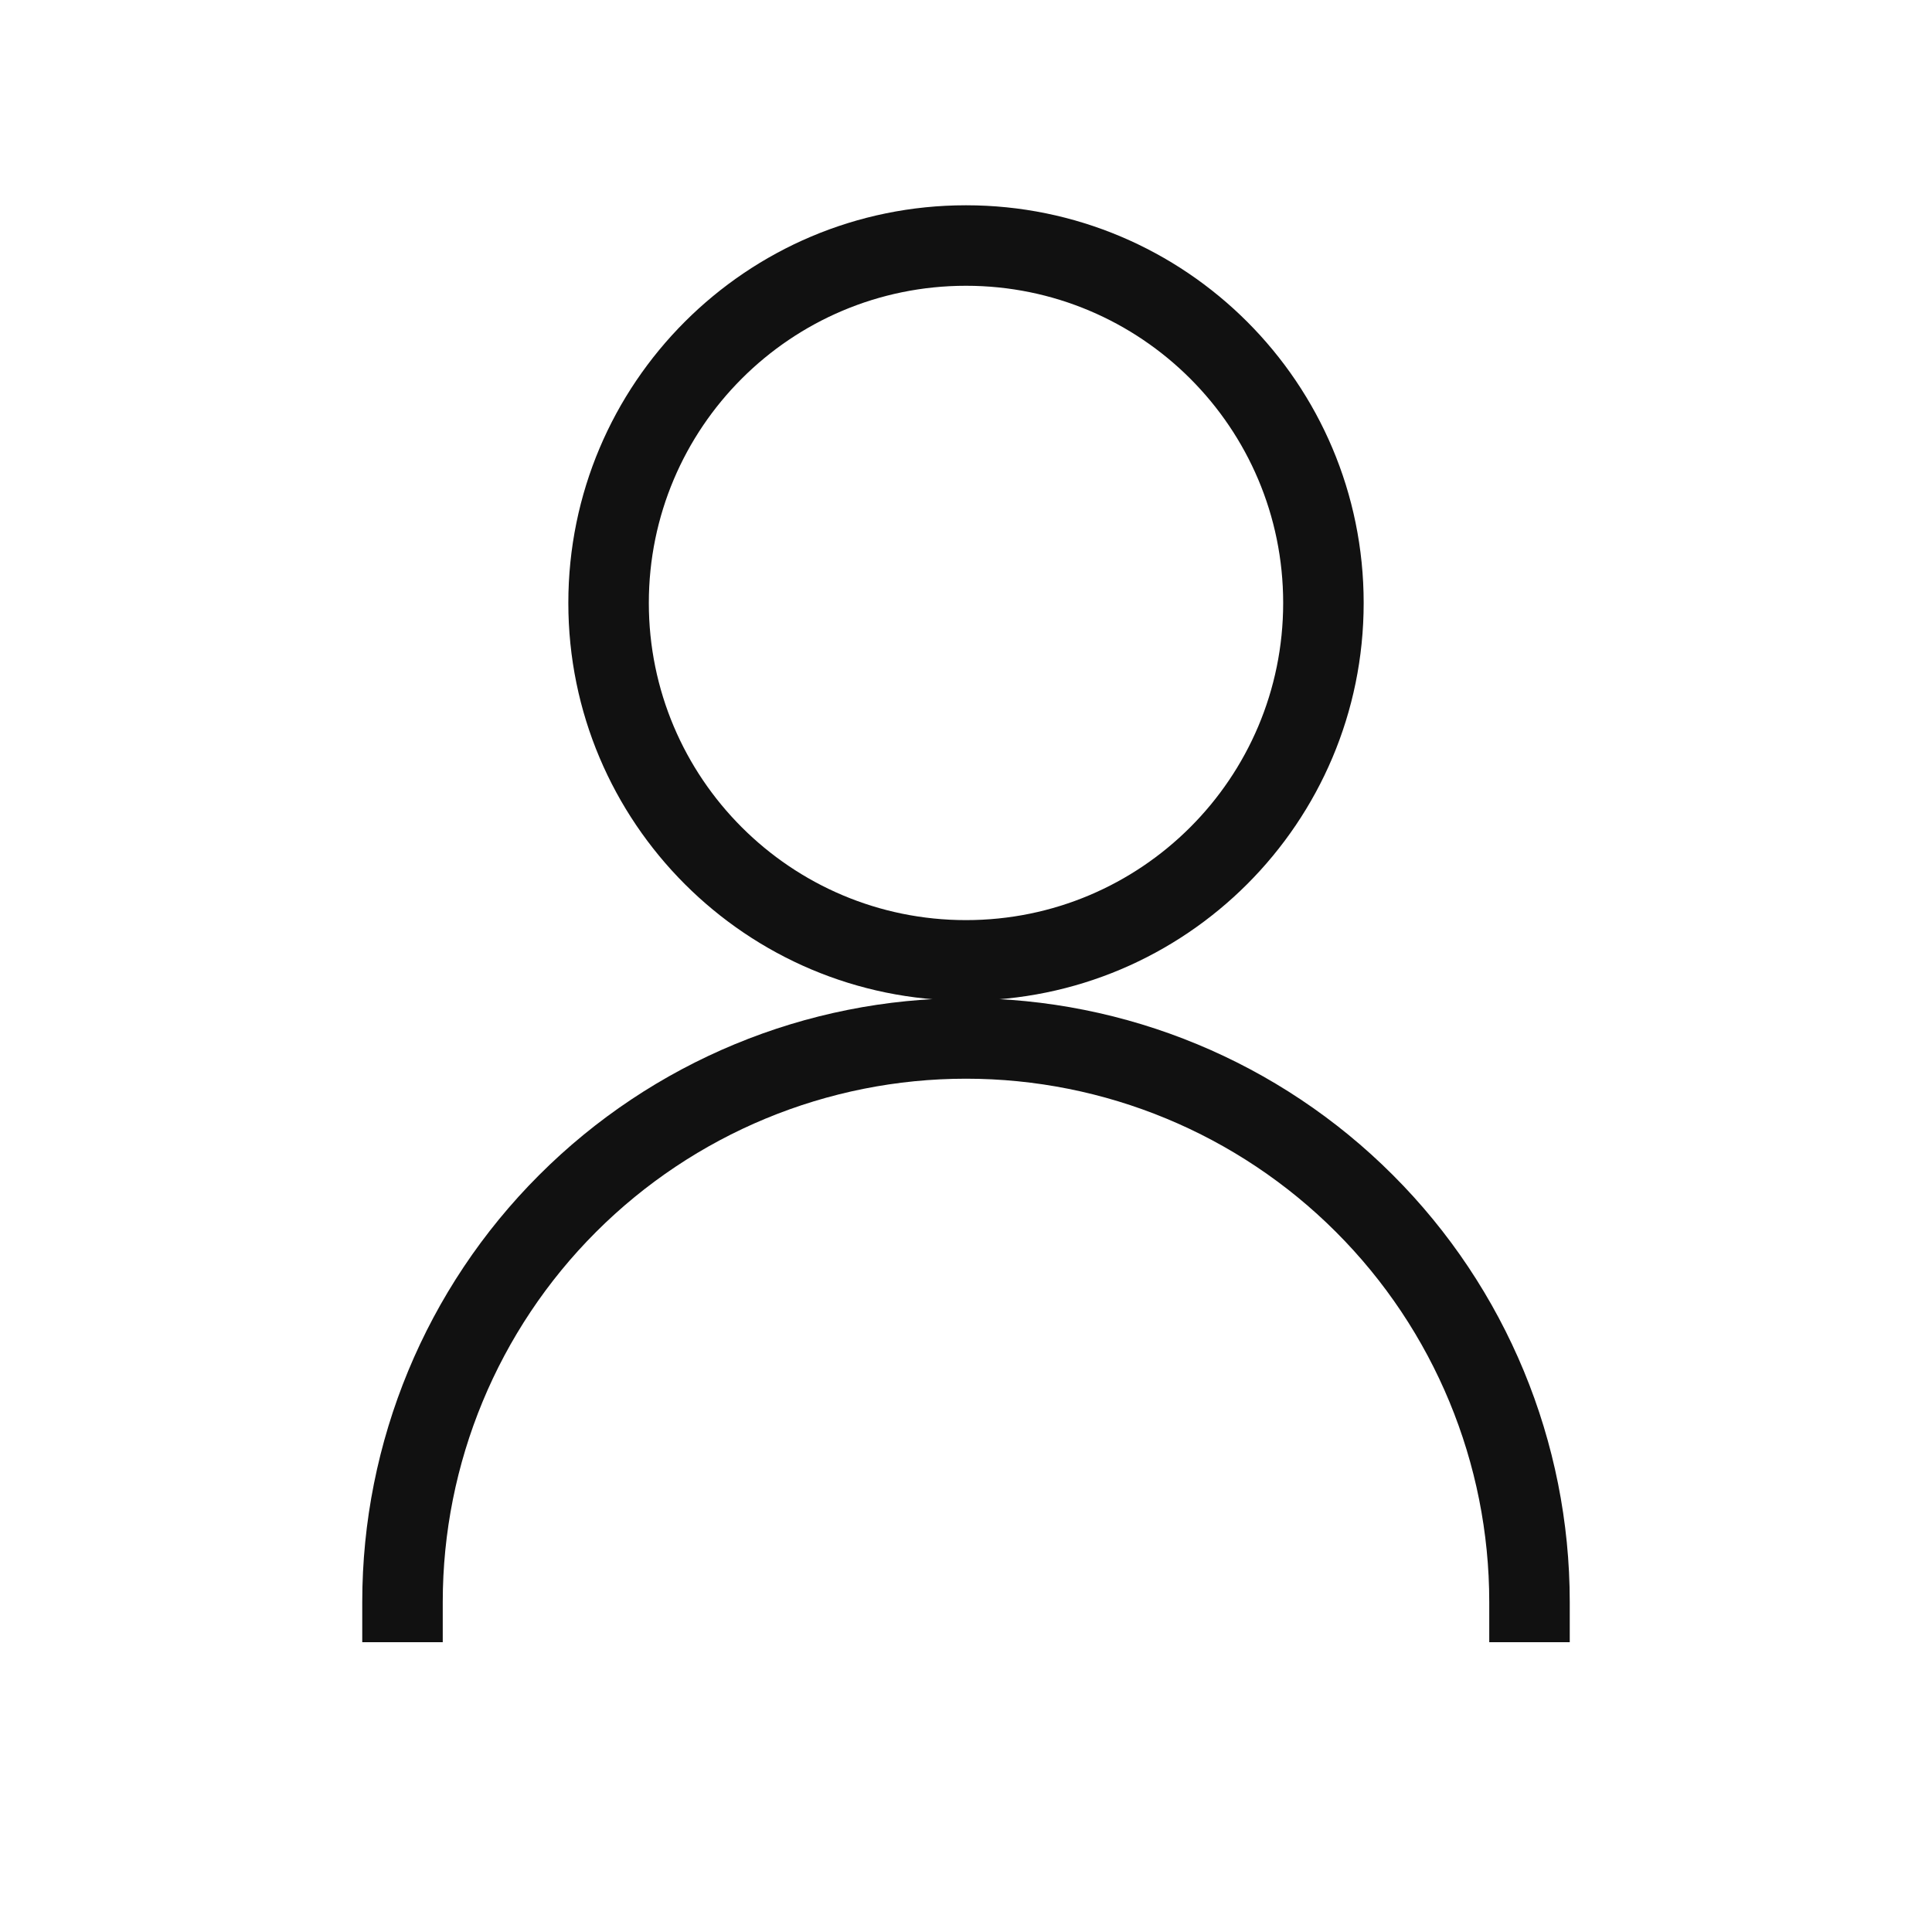 <svg width="24" height="24" viewBox="0 0 24 24" fill="none" xmlns="http://www.w3.org/2000/svg">
<path fill-rule="evenodd" clip-rule="evenodd" d="M12 13.4C10.276 13.4 8.623 14.085 7.404 15.304C6.185 16.523 5.5 18.176 5.5 19.9V20.4H4.5V19.9C4.5 17.911 5.29 16.003 6.697 14.597C8.103 13.19 10.011 12.4 12 12.4C13.989 12.4 15.897 13.19 17.303 14.597C18.71 16.003 19.5 17.911 19.5 19.9V20.4H18.5V19.9C18.5 18.176 17.815 16.523 16.596 15.304C15.377 14.085 13.724 13.4 12 13.4Z" fill="#111111"/>
<path fill-rule="evenodd" clip-rule="evenodd" d="M12 3.55C9.824 3.55 8.06 5.314 8.06 7.49C8.06 9.666 9.824 11.43 12 11.43C14.176 11.43 15.94 9.666 15.94 7.49C15.94 5.314 14.176 3.55 12 3.55ZM7.06 7.49C7.06 4.762 9.272 2.55 12 2.55C14.728 2.55 16.94 4.762 16.94 7.49C16.94 10.218 14.728 12.43 12 12.43C9.272 12.43 7.06 10.218 7.06 7.49Z" fill="#111111"/>
</svg>
